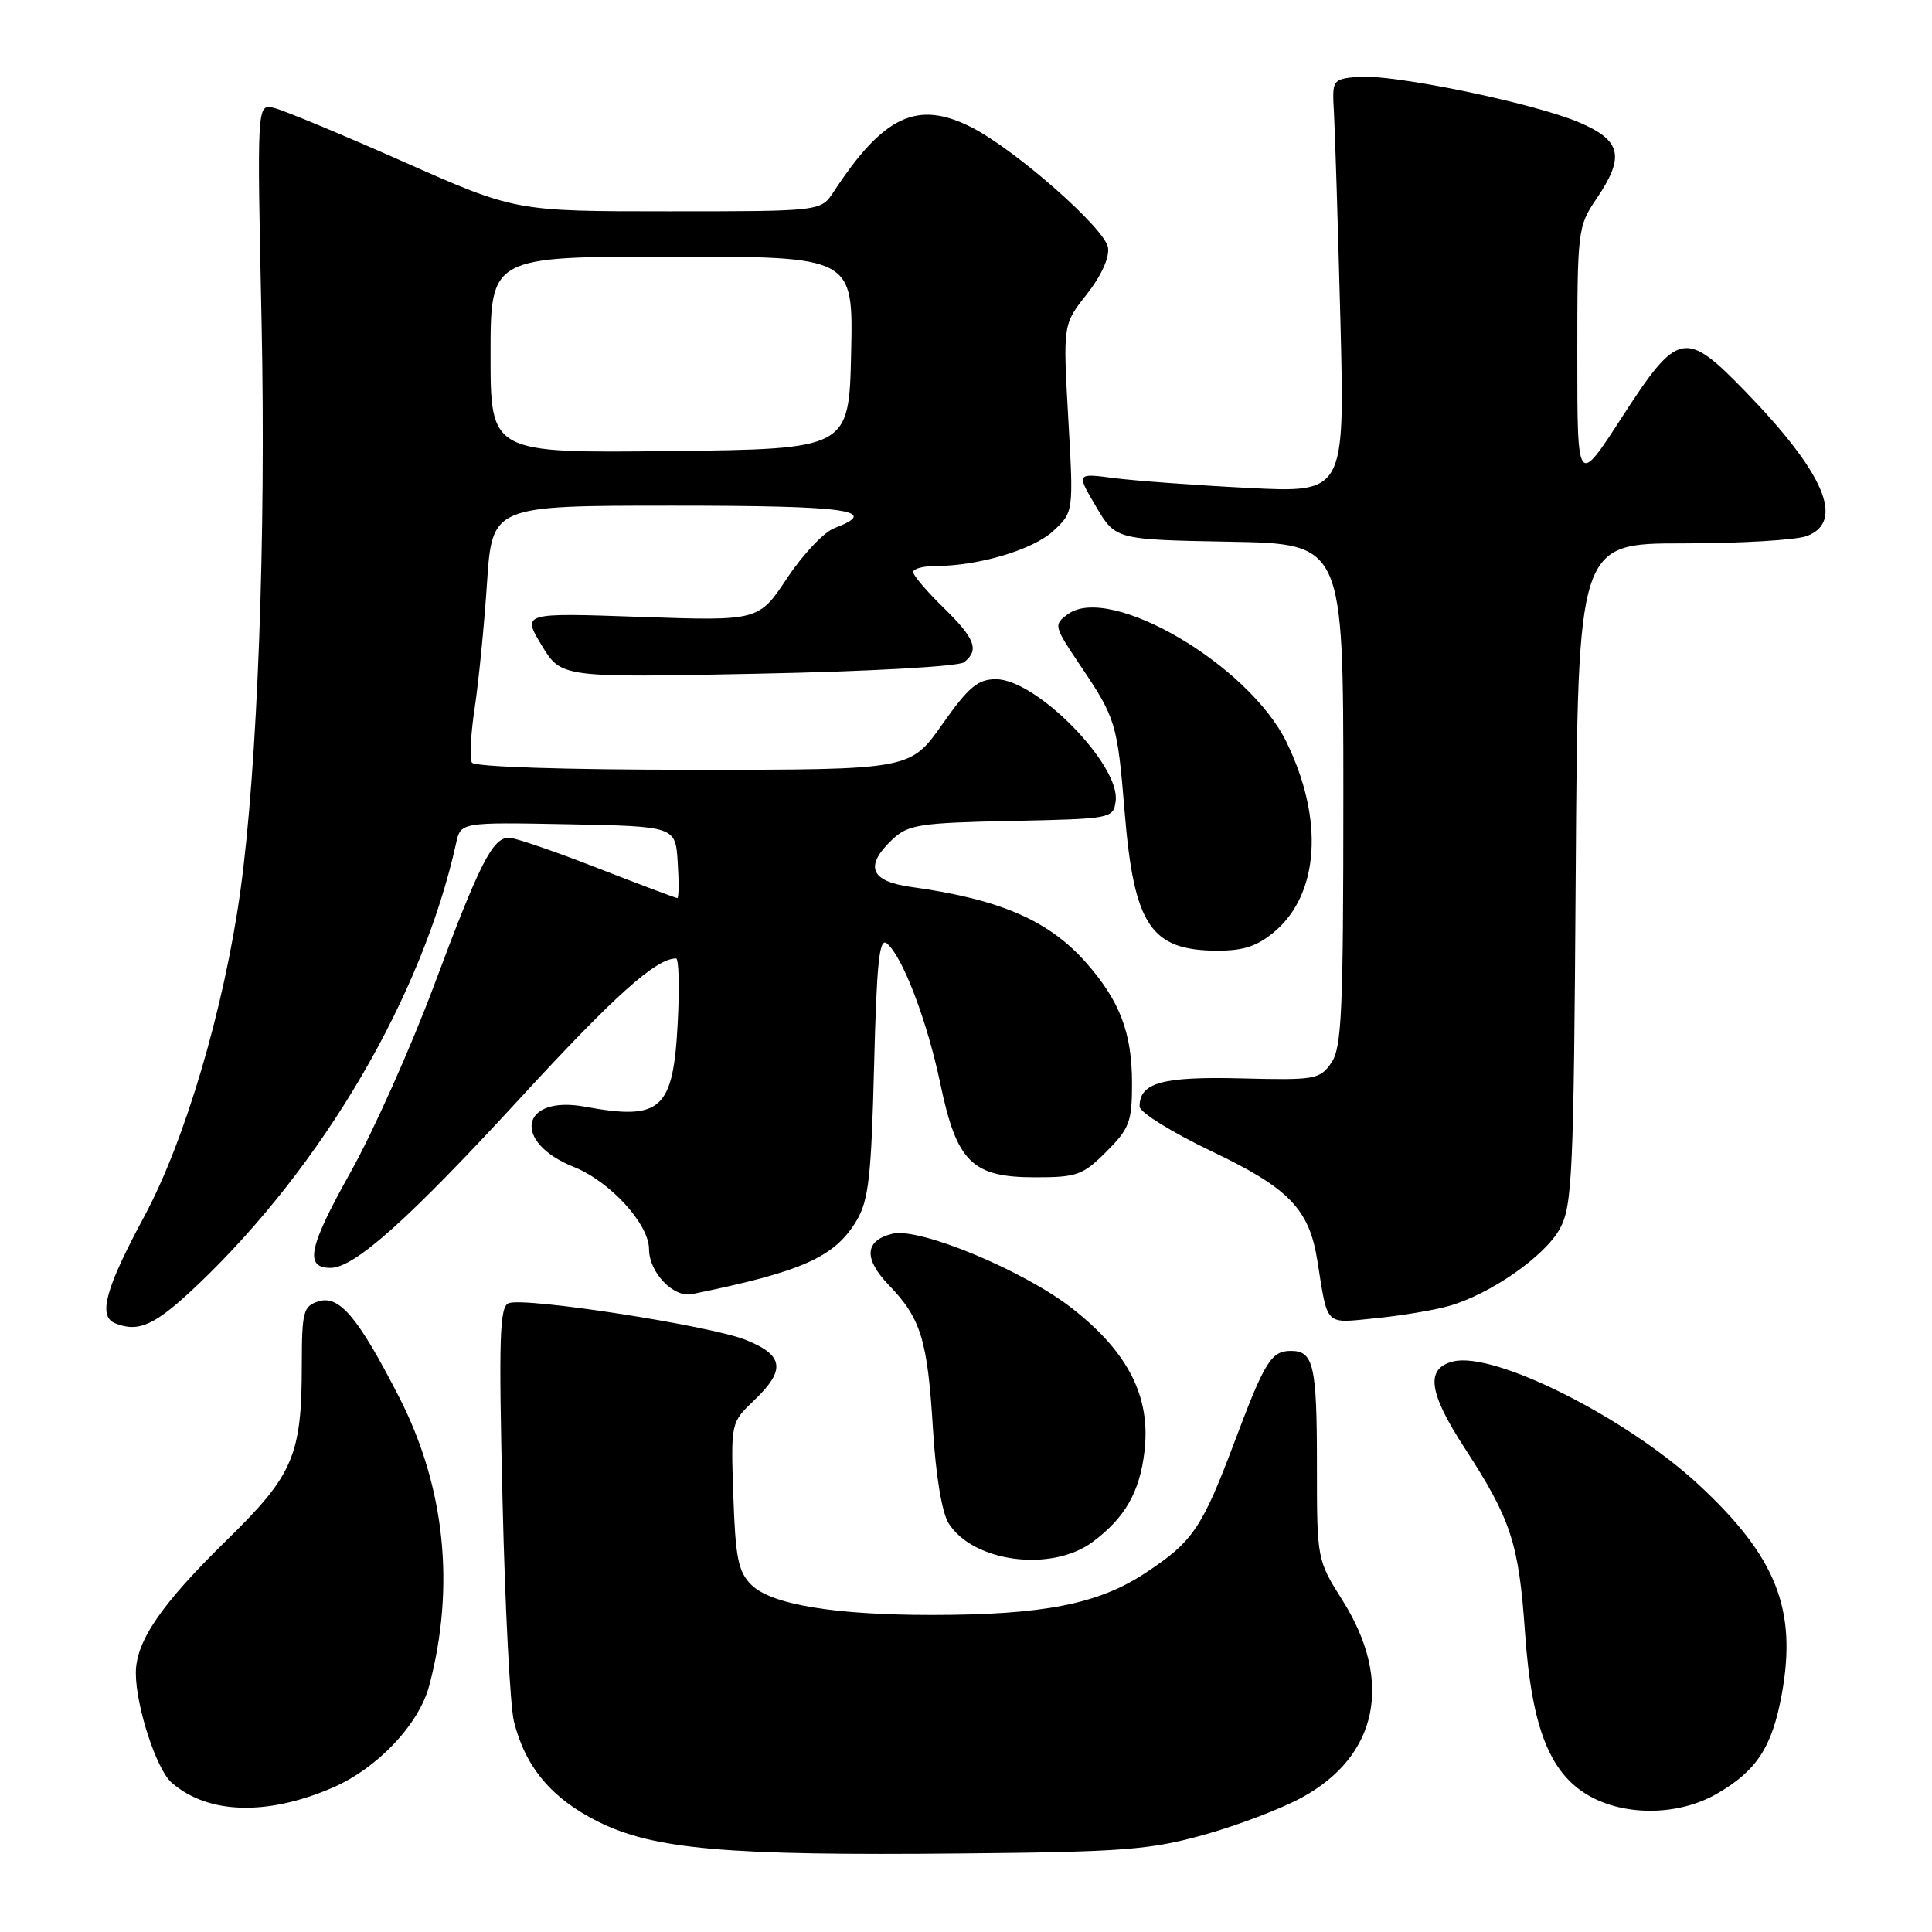<?xml version="1.0" encoding="UTF-8" standalone="no"?>
<!DOCTYPE svg PUBLIC "-//W3C//DTD SVG 1.1//EN" "http://www.w3.org/Graphics/SVG/1.1/DTD/svg11.dtd" >
<svg xmlns="http://www.w3.org/2000/svg" xmlns:xlink="http://www.w3.org/1999/xlink" version="1.1" viewBox="0 0 256 256">
 <g >
 <path fill="currentColor"
d=" M 159.50 243.13 C 163.90 241.91 169.74 239.69 172.47 238.20 C 182.58 232.71 184.65 222.79 177.91 212.09 C 174.50 206.67 174.50 206.67 174.50 194.09 C 174.50 180.93 174.06 179.00 171.06 179.00 C 168.46 179.00 167.60 180.38 163.69 190.77 C 159.27 202.53 158.10 204.25 151.72 208.46 C 145.52 212.55 138.22 213.98 123.50 213.99 C 110.48 213.99 102.16 212.60 99.55 209.99 C 97.82 208.27 97.45 206.42 97.17 198.22 C 96.84 188.50 96.84 188.50 99.92 185.56 C 104.15 181.53 103.88 179.57 98.81 177.54 C 94.05 175.64 69.57 171.85 67.40 172.68 C 66.20 173.14 66.07 177.21 66.59 198.86 C 66.92 212.96 67.60 226.12 68.10 228.10 C 69.60 234.14 73.08 238.29 79.19 241.35 C 86.61 245.06 96.14 245.90 127.50 245.59 C 148.81 245.39 152.40 245.11 159.50 243.13 Z  M 44.02 236.90 C 50.01 234.32 55.53 228.49 56.89 223.31 C 60.35 210.15 58.96 196.98 52.87 185.10 C 47.45 174.53 44.95 171.56 42.19 172.44 C 40.19 173.08 40.00 173.79 39.99 180.82 C 39.99 192.83 38.88 195.43 30.12 204.00 C 21.35 212.57 18.00 217.47 18.00 221.69 C 18.00 226.08 20.73 234.46 22.74 236.21 C 27.54 240.39 35.31 240.64 44.02 236.90 Z  M 227.41 237.73 C 232.74 234.68 234.80 231.55 236.09 224.53 C 238.15 213.27 235.37 206.26 225.04 196.69 C 215.42 187.79 197.97 179.04 192.55 180.40 C 188.85 181.33 189.27 184.49 194.09 191.90 C 200.22 201.32 201.25 204.49 202.07 216.28 C 202.96 229.18 205.45 235.29 210.98 238.18 C 215.77 240.68 222.58 240.49 227.41 237.73 Z  M 144.80 204.30 C 149.08 201.10 151.01 197.73 151.65 192.32 C 152.50 185.13 149.53 179.23 142.12 173.41 C 135.70 168.37 121.79 162.58 118.23 163.48 C 114.55 164.40 114.41 166.79 117.81 170.32 C 122.03 174.70 122.90 177.54 123.62 189.31 C 123.99 195.50 124.81 200.41 125.69 201.83 C 128.94 207.02 139.36 208.36 144.80 204.30 Z  M 26.19 170.25 C 42.82 154.43 55.97 131.95 60.44 111.72 C 61.05 108.95 61.05 108.95 75.28 109.22 C 89.50 109.50 89.50 109.50 89.80 114.25 C 89.97 116.86 89.95 119.00 89.75 119.00 C 89.55 119.00 84.77 117.20 79.12 115.00 C 73.48 112.80 68.23 111.00 67.45 111.00 C 65.27 111.00 63.58 114.32 57.54 130.50 C 54.46 138.75 49.46 149.95 46.42 155.38 C 40.88 165.28 40.32 168.00 43.80 168.00 C 46.98 168.00 54.18 161.55 69.01 145.42 C 81.40 131.95 86.92 127.00 89.58 127.00 C 89.95 127.00 90.05 130.84 89.80 135.54 C 89.20 147.07 87.62 148.50 77.50 146.64 C 68.95 145.08 67.80 151.34 76.04 154.63 C 80.85 156.56 86.00 162.19 86.00 165.53 C 86.00 168.59 89.23 171.98 91.68 171.48 C 106.36 168.49 110.64 166.57 113.54 161.67 C 115.10 159.02 115.46 155.78 115.82 141.24 C 116.17 127.47 116.51 124.18 117.52 125.01 C 119.61 126.75 122.87 135.31 124.61 143.65 C 126.78 154.00 128.80 156.00 137.16 156.00 C 142.70 156.00 143.48 155.72 146.60 152.60 C 149.66 149.54 150.00 148.64 150.00 143.57 C 150.00 136.88 148.41 132.68 143.97 127.62 C 139.01 121.97 132.51 119.15 120.75 117.53 C 115.28 116.78 114.50 114.76 118.28 111.20 C 120.35 109.27 121.85 109.03 134.03 108.78 C 147.27 108.50 147.51 108.46 147.83 106.18 C 148.51 101.40 137.33 90.00 131.97 90.00 C 129.56 90.00 128.35 91.02 124.84 96.00 C 120.61 102.00 120.61 102.00 91.86 102.00 C 74.81 102.00 62.88 101.61 62.53 101.05 C 62.21 100.53 62.37 97.27 62.90 93.80 C 63.42 90.34 64.16 82.89 64.53 77.25 C 65.22 67.00 65.22 67.00 89.11 67.00 C 112.42 67.00 116.79 67.61 110.54 69.99 C 109.18 70.50 106.37 73.48 104.30 76.60 C 100.53 82.28 100.53 82.28 84.85 81.74 C 69.17 81.19 69.17 81.19 71.77 85.50 C 74.37 89.80 74.37 89.80 100.43 89.27 C 115.29 88.97 127.04 88.31 127.75 87.75 C 129.79 86.13 129.22 84.62 125.00 80.50 C 122.80 78.35 121.00 76.24 121.00 75.80 C 121.00 75.36 122.33 75.00 123.95 75.00 C 129.63 75.00 136.87 72.85 139.56 70.36 C 142.26 67.85 142.26 67.85 141.55 55.42 C 140.85 42.98 140.85 42.98 143.99 39.01 C 145.90 36.59 147.02 34.16 146.82 32.81 C 146.46 30.32 134.66 19.92 128.79 16.90 C 121.58 13.21 117.10 15.29 110.46 25.42 C 108.77 28.00 108.77 28.00 88.52 28.00 C 68.27 28.00 68.27 28.00 53.39 21.40 C 45.20 17.77 37.50 14.57 36.27 14.29 C 34.05 13.78 34.05 13.78 34.66 42.64 C 35.26 71.07 34.13 101.55 31.86 118.00 C 29.71 133.56 24.52 151.16 19.11 161.19 C 13.96 170.76 12.96 174.41 15.25 175.34 C 18.40 176.61 20.56 175.60 26.19 170.25 Z  M 192.03 173.04 C 197.53 171.46 204.70 166.45 206.69 162.81 C 208.34 159.79 208.53 155.71 208.79 115.75 C 209.08 72.00 209.08 72.00 222.97 72.00 C 230.62 72.00 238.02 71.56 239.43 71.02 C 244.51 69.09 241.74 62.65 231.15 51.75 C 223.28 43.65 222.31 43.86 214.96 55.22 C 209.00 64.44 209.00 64.44 209.00 47.27 C 209.00 30.59 209.07 29.98 211.50 26.40 C 215.34 20.75 214.87 18.62 209.25 16.22 C 203.22 13.64 184.32 9.75 179.88 10.18 C 176.54 10.50 176.50 10.56 176.76 15.00 C 176.90 17.48 177.28 29.81 177.61 42.41 C 178.19 65.31 178.19 65.31 165.35 64.65 C 158.28 64.29 150.28 63.70 147.56 63.34 C 142.62 62.70 142.62 62.70 145.22 67.10 C 147.81 71.50 147.81 71.50 162.91 71.78 C 178.00 72.05 178.00 72.05 178.00 105.30 C 178.00 134.25 177.79 138.85 176.39 140.85 C 174.87 143.03 174.24 143.14 164.46 142.89 C 153.97 142.63 151.00 143.46 151.00 146.62 C 151.00 147.38 155.29 150.04 160.54 152.55 C 170.77 157.42 173.47 160.20 174.55 167.00 C 175.98 175.90 175.42 175.35 182.30 174.67 C 185.71 174.33 190.09 173.60 192.03 173.04 Z  M 168.86 123.47 C 174.82 118.45 175.45 108.53 170.46 98.32 C 165.44 88.06 147.06 77.31 141.50 81.38 C 139.59 82.78 139.63 82.95 143.13 88.16 C 147.87 95.19 148.05 95.80 149.03 107.68 C 150.26 122.58 152.48 125.91 161.17 125.97 C 164.74 125.99 166.56 125.40 168.86 123.47 Z  M 65.00 47.02 C 65.00 34.00 65.00 34.00 89.03 34.00 C 113.06 34.00 113.06 34.00 112.78 46.75 C 112.50 59.50 112.50 59.50 88.75 59.77 C 65.00 60.04 65.00 60.04 65.00 47.02 Z "/>
</g>
</svg>